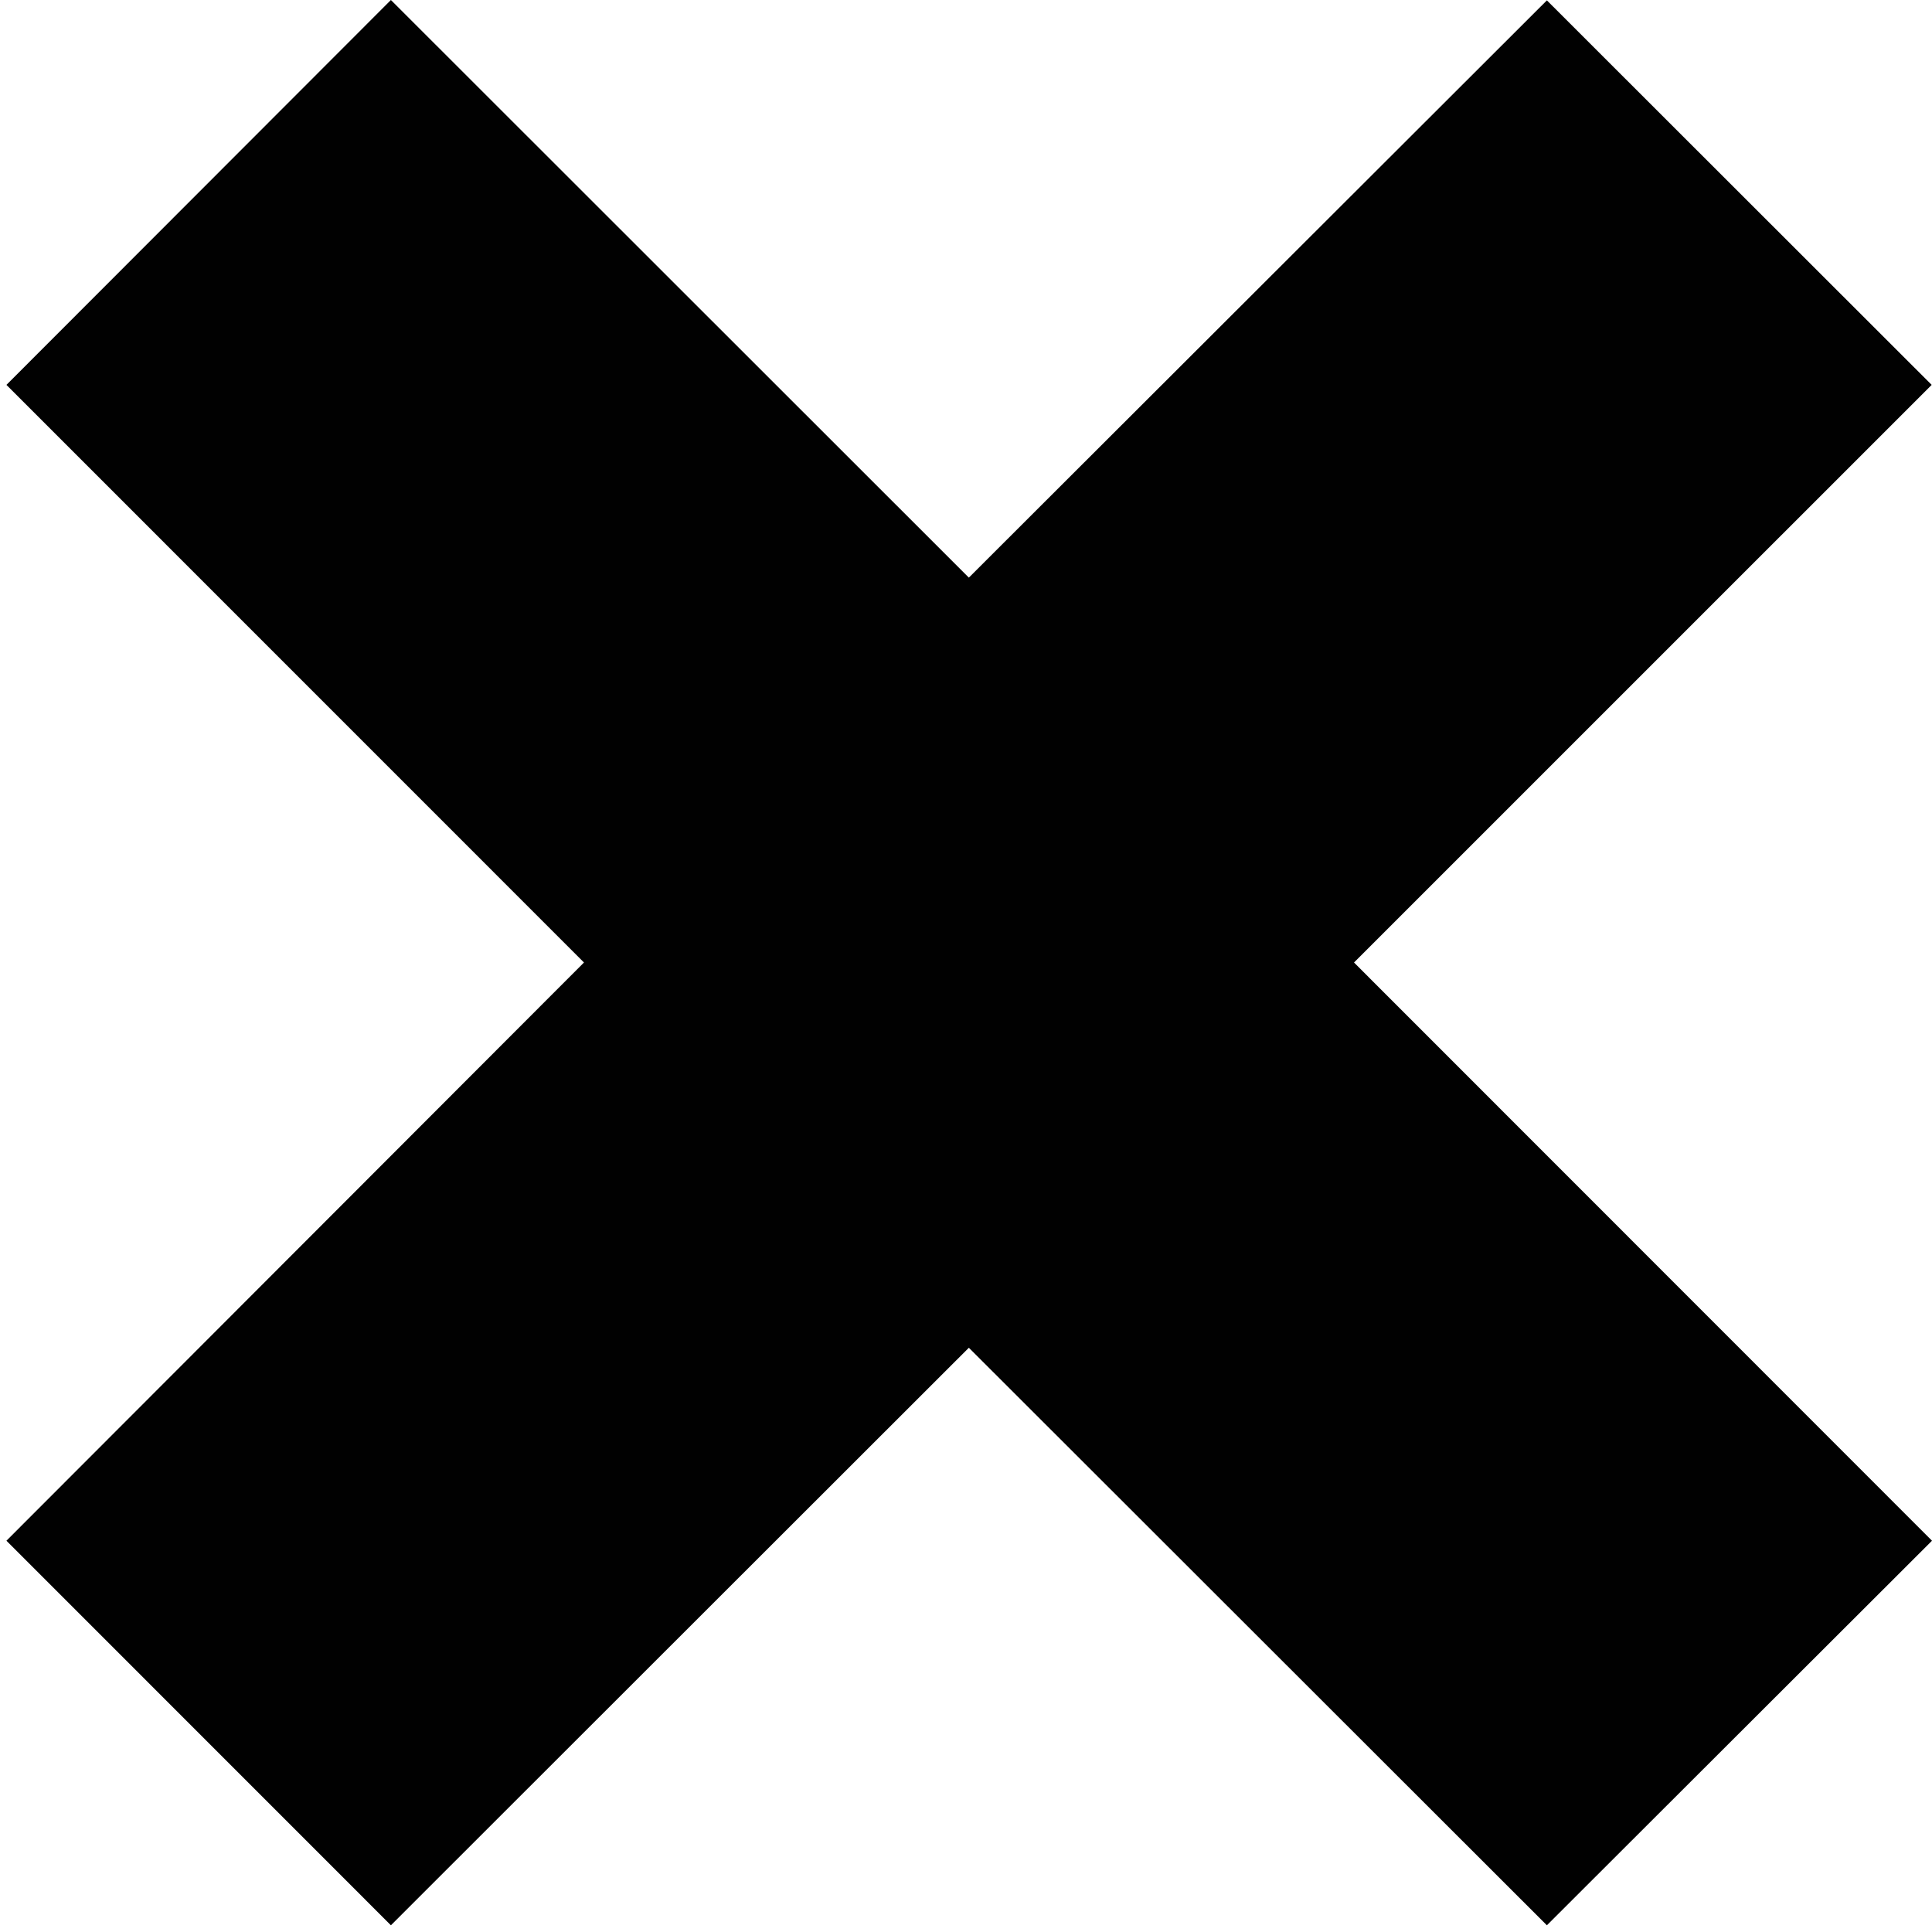 <?xml version="1.0" encoding="utf-8"?>
<!-- Generator: Adobe Illustrator 16.0.4, SVG Export Plug-In . SVG Version: 6.00 Build 0)  -->
<!DOCTYPE svg PUBLIC "-//W3C//DTD SVG 1.1//EN" "http://www.w3.org/Graphics/SVG/1.1/DTD/svg11.dtd">
<svg version="1.1" id="Layer_1" xmlns="http://www.w3.org/2000/svg" xmlns:xlink="http://www.w3.org/1999/xlink" x="0px" y="0px"
	 width="42px" height="42px" viewBox="0 0 42 42" enable-background="new 0 0 42 42" xml:space="preserve">
<polygon fill="#010101" points="42,33.494 29.435,20.924 41.993,8.367 33.628,0.008 21.062,12.557 8.498,0 0.14,8.367 
	12.695,20.924 0.14,33.494 8.498,41.854 21.062,29.299 33.628,41.854 "/>
</svg>
